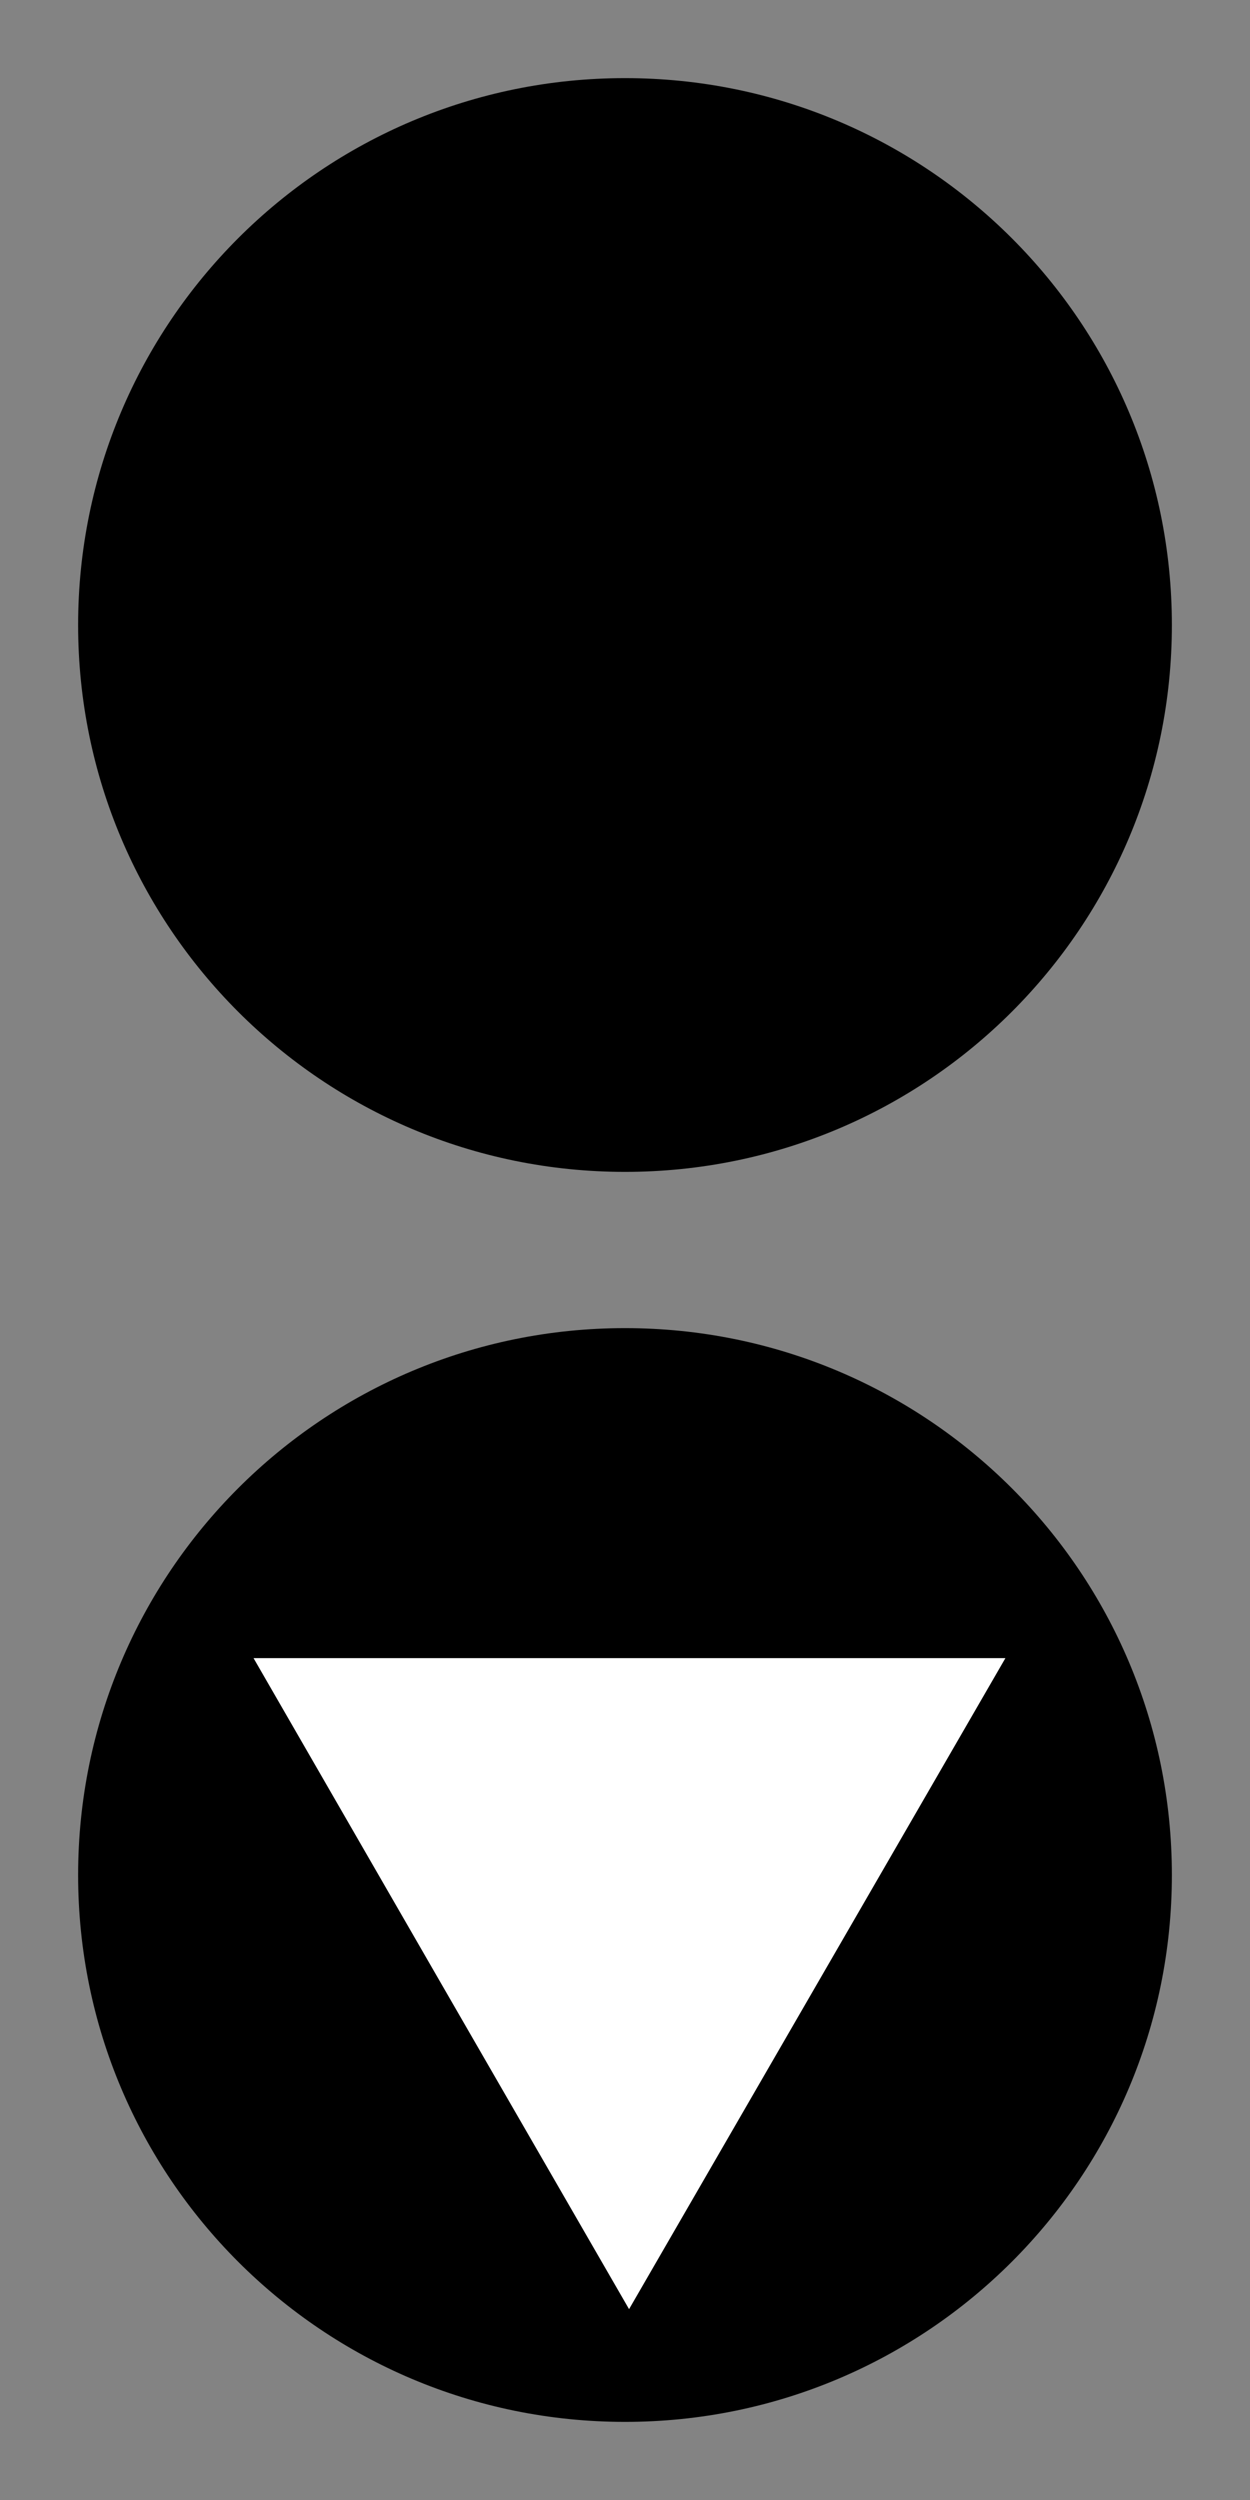 <?xml version="1.0" encoding="UTF-8"?>
<svg xmlns="http://www.w3.org/2000/svg" xmlns:xlink="http://www.w3.org/1999/xlink" width="12" height="24" viewBox="0 0 12 24">
<rect x="-1.2" y="-2.4" width="14.4" height="28.8" fill="rgb(51.373%, 51.373%, 51.373%)" fill-opacity="1"/>
<path fill-rule="nonzero" fill="rgb(0%, 0%, 0%)" fill-opacity="1" d="M 11.25 18 C 11.25 20.902 8.902 23.25 6 23.25 C 3.098 23.25 0.75 20.902 0.75 18 C 0.75 15.098 3.098 12.75 6 12.75 C 8.902 12.75 11.25 15.098 11.25 18 Z M 11.25 18 "/>
<path fill-rule="nonzero" fill="rgb(0%, 0%, 0%)" fill-opacity="1" d="M 6 11.25 C 3.098 11.25 0.75 8.902 0.75 6 C 0.75 3.098 3.098 0.75 6 0.75 C 8.902 0.75 11.25 3.098 11.25 6 C 11.25 8.902 8.902 11.25 6 11.25 Z M 6 11.25 "/>
<path fill-rule="nonzero" fill="rgb(100%, 100%, 100%)" fill-opacity="1" d="M 6.039 22.168 L 4.238 19.047 L 2.434 15.918 L 9.652 15.918 Z M 6.039 22.168 "/>
</svg>
